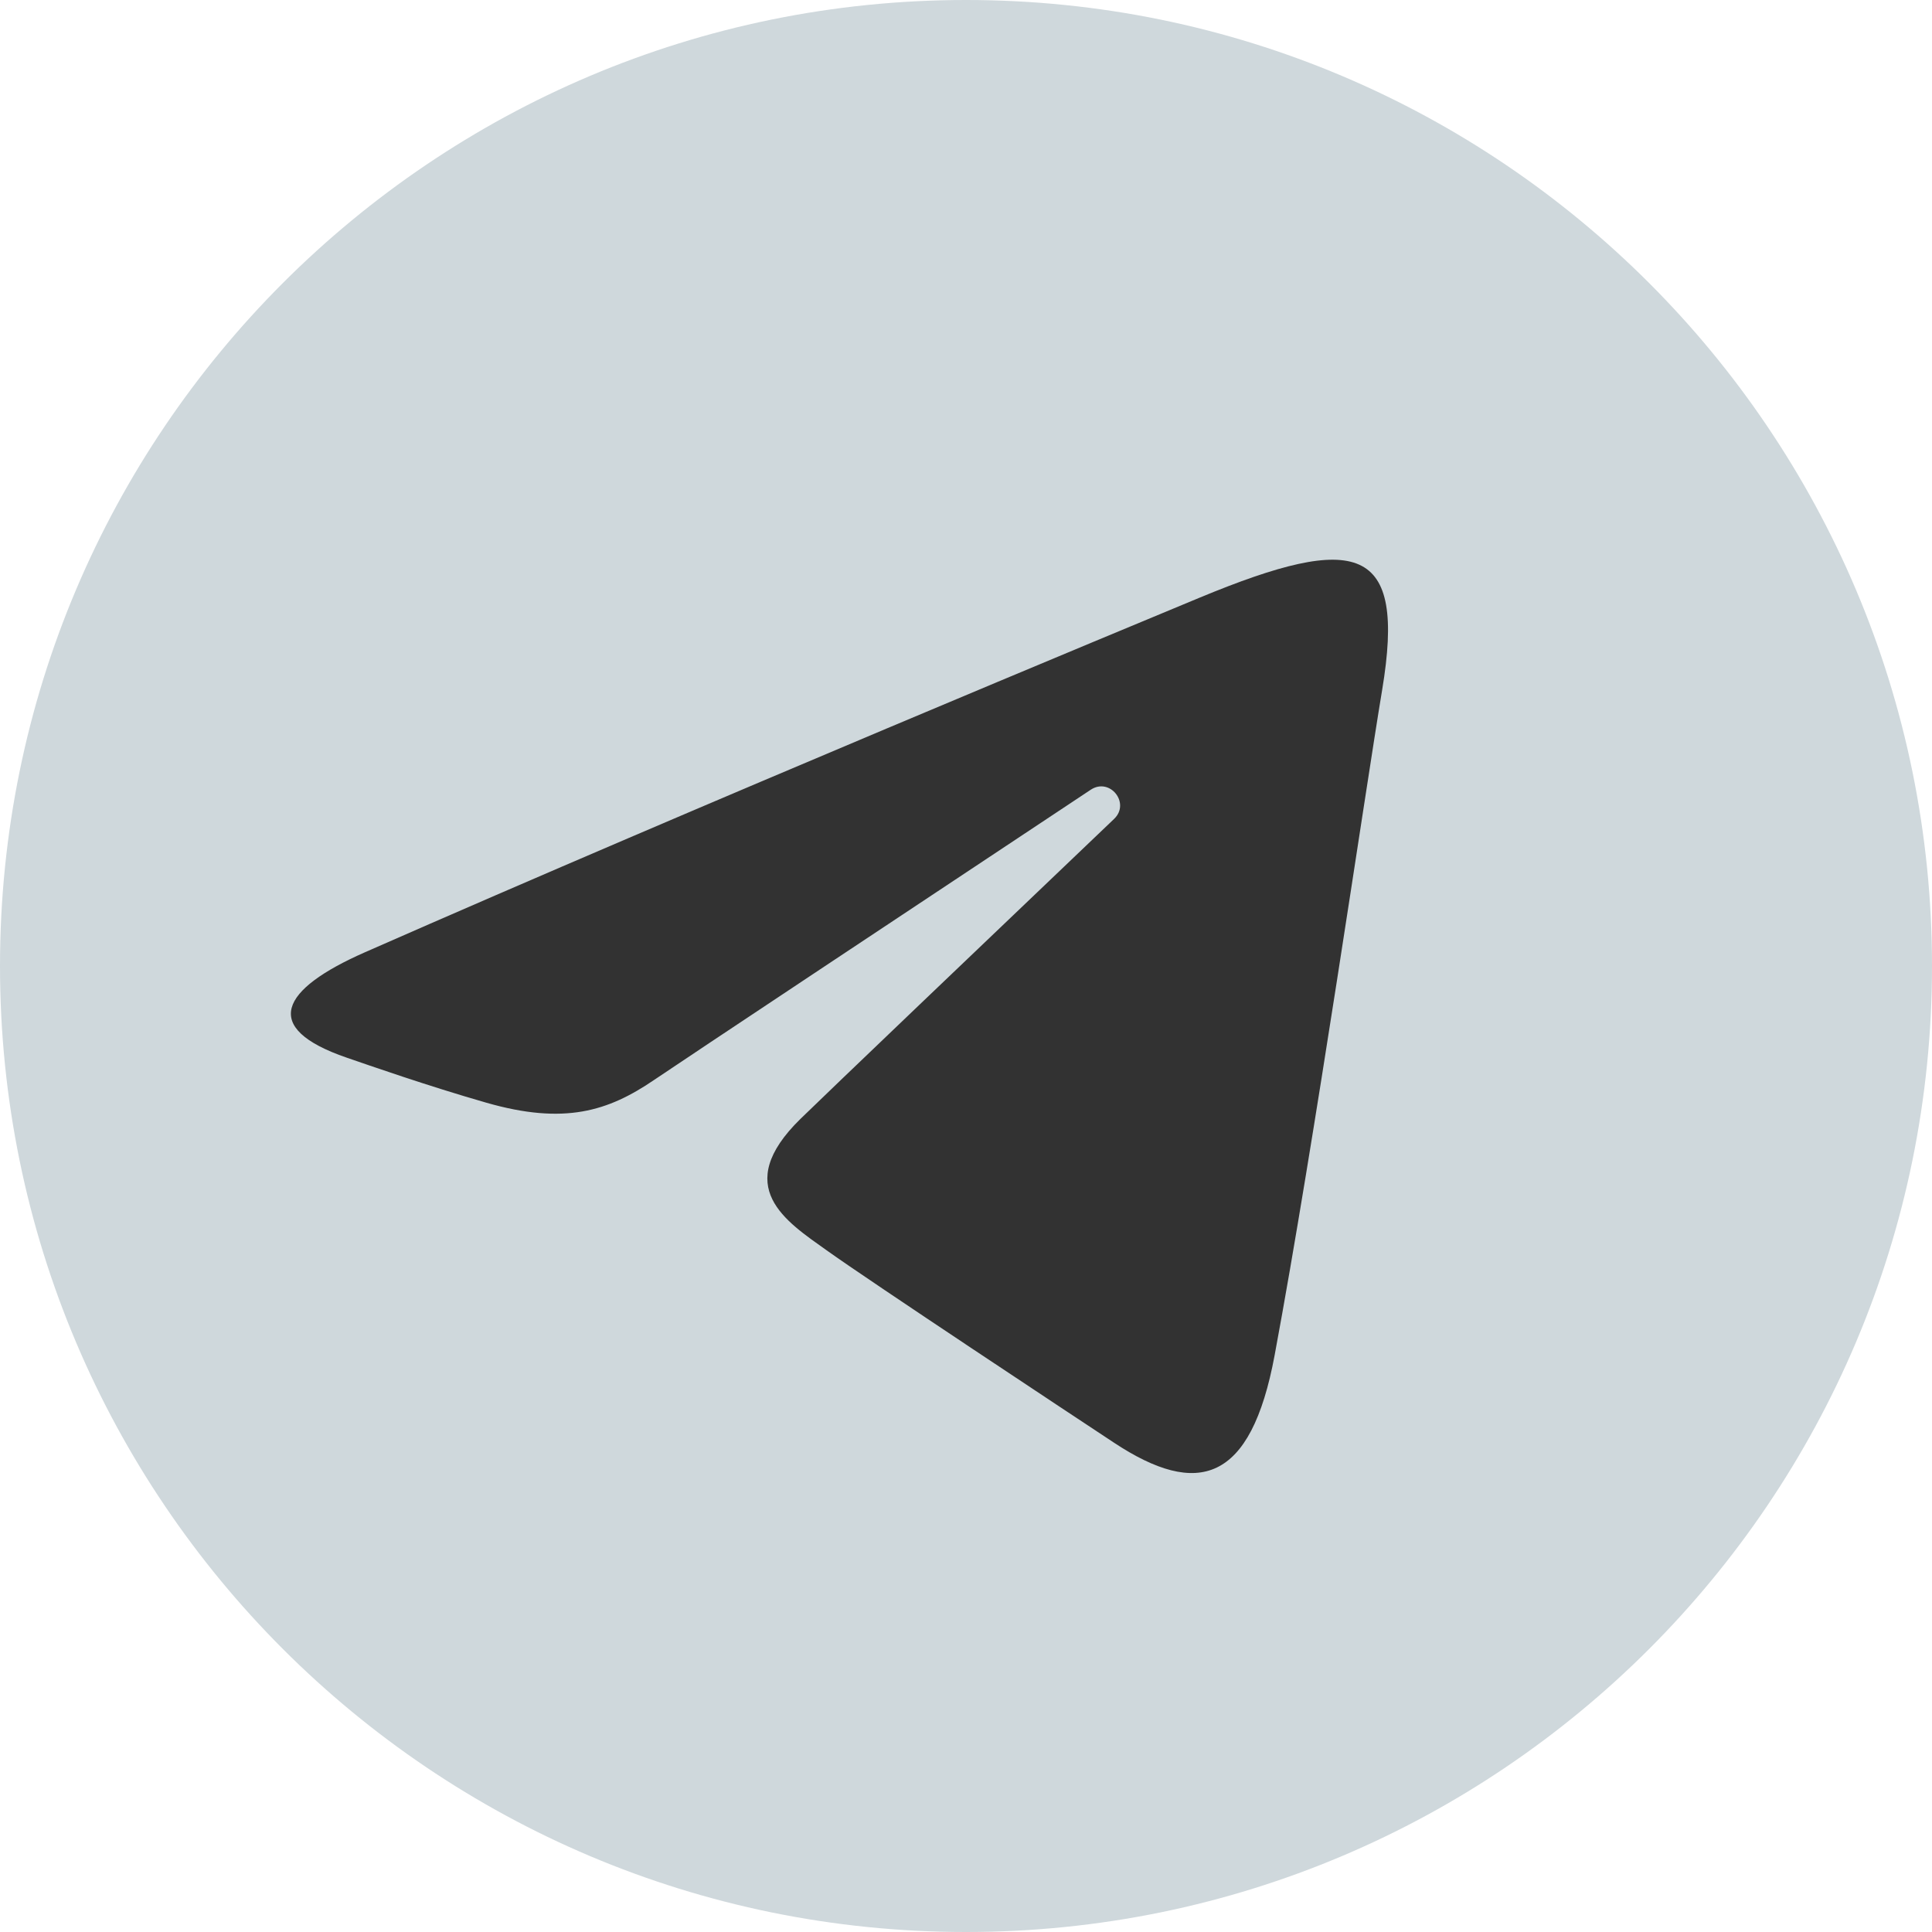<svg width="40" height="40" viewBox="0 0 40 40" fill="none" xmlns="http://www.w3.org/2000/svg">
<g clip-path="url(#clip0_106_413)">
<path d="M40 20C40 31.045 31.045 40 20 40C8.955 40 0 31.045 0 20C0 8.955 8.955 0 20 0C31.045 0 40 8.955 40 20Z" fill="#CFD8DC"/>
<path d="M7.553 19.717C14.543 16.642 23.588 12.893 24.837 12.374C28.112 11.016 29.117 11.276 28.616 14.284C28.256 16.446 27.218 23.603 26.39 28.058C25.899 30.7 24.797 31.013 23.065 29.87C22.232 29.32 18.027 26.539 17.114 25.886C16.281 25.291 15.132 24.575 16.573 23.165C17.086 22.663 20.447 19.453 23.066 16.955C23.409 16.627 22.978 16.088 22.582 16.351C19.052 18.692 14.158 21.941 13.535 22.364C12.594 23.003 11.69 23.296 10.068 22.83C8.842 22.478 7.645 22.058 7.179 21.898C5.384 21.282 5.81 20.484 7.553 19.717Z" fill="#323232"/>
</g>
<defs>
<clipPath id="clip0_106_413">
<rect width="40" height="40" fill="white"/>
</clipPath>
</defs>
</svg>
